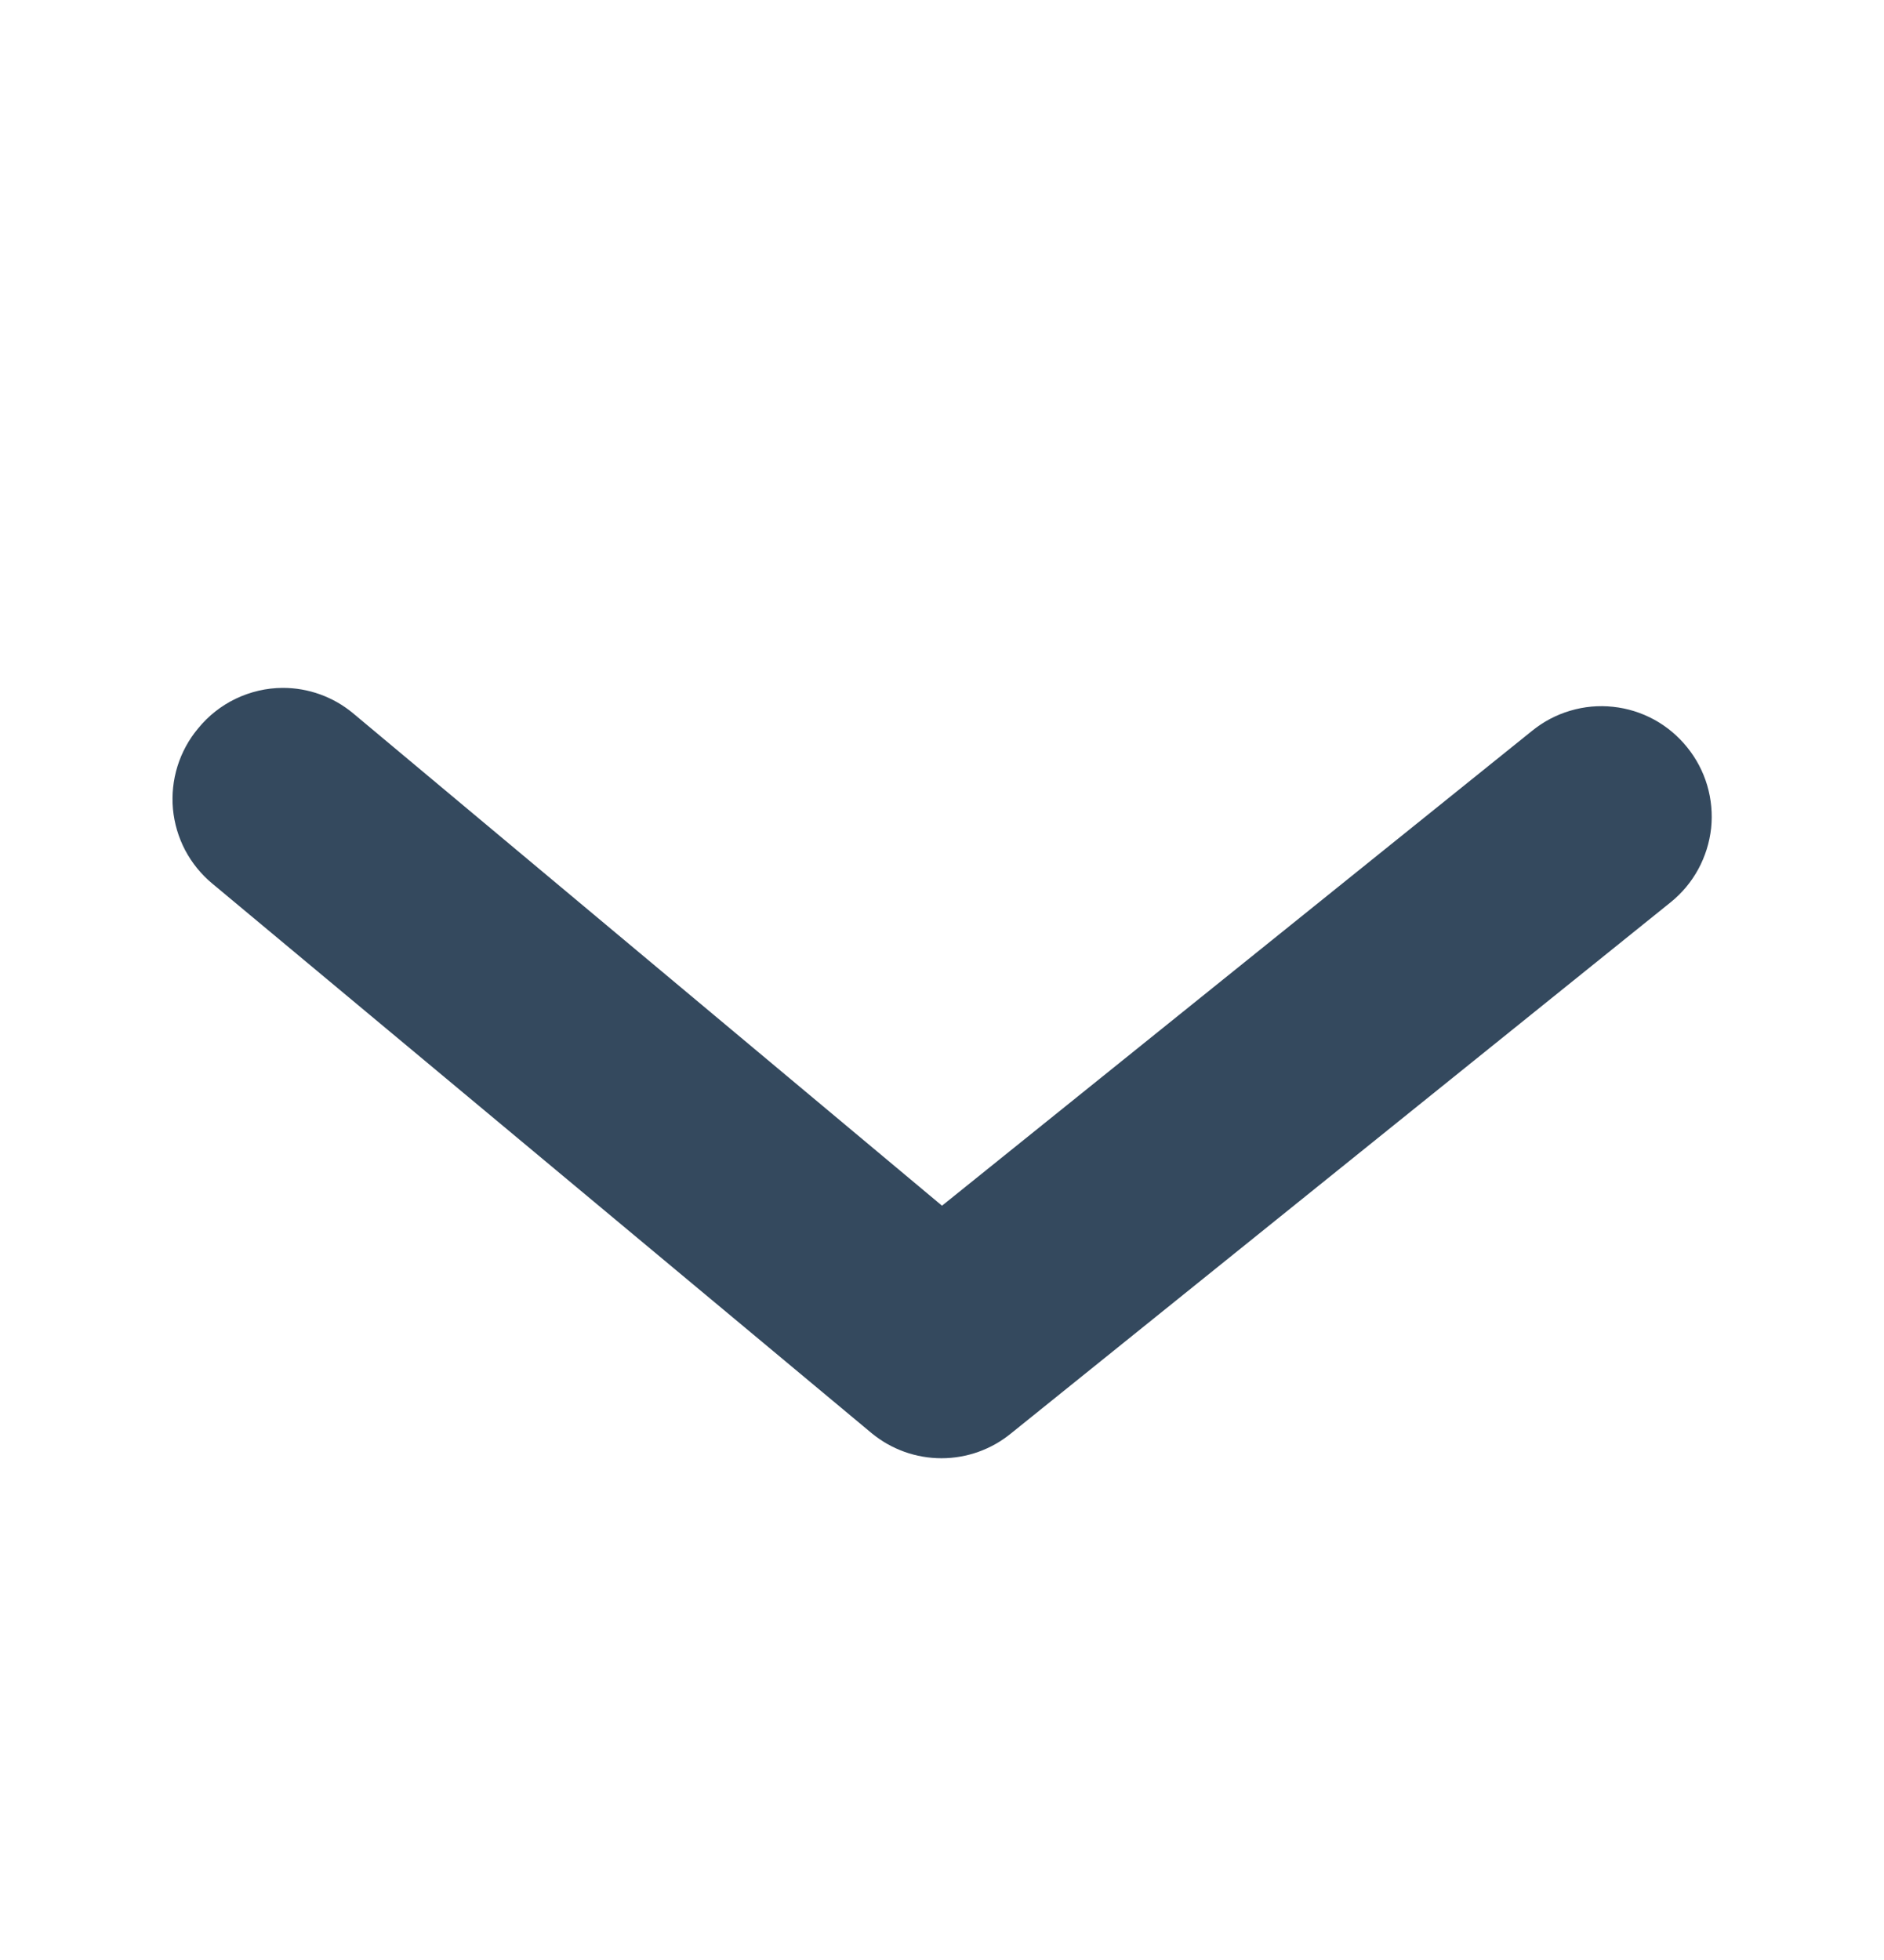 <svg width="25" height="26" viewBox="0 0 25 26" fill="none" xmlns="http://www.w3.org/2000/svg">
<path d="M3.75 9.125C4.091 9.124 4.421 9.243 4.683 9.46L12.5 15.994L20.331 9.694C20.48 9.573 20.652 9.482 20.836 9.428C21.02 9.373 21.214 9.355 21.405 9.376C21.596 9.396 21.781 9.454 21.95 9.546C22.118 9.638 22.267 9.763 22.387 9.912C22.509 10.062 22.599 10.233 22.654 10.418C22.708 10.602 22.726 10.795 22.706 10.986C22.685 11.177 22.627 11.362 22.535 11.531C22.443 11.7 22.319 11.848 22.169 11.969L13.419 19.012C13.158 19.227 12.831 19.344 12.493 19.344C12.155 19.344 11.828 19.227 11.567 19.012L2.817 11.721C2.669 11.598 2.547 11.448 2.457 11.278C2.368 11.109 2.313 10.923 2.295 10.732C2.278 10.541 2.298 10.348 2.355 10.165C2.412 9.982 2.504 9.812 2.627 9.665C2.763 9.497 2.934 9.362 3.128 9.269C3.322 9.176 3.535 9.126 3.75 9.125Z" fill="#34495E"/>
</svg>

